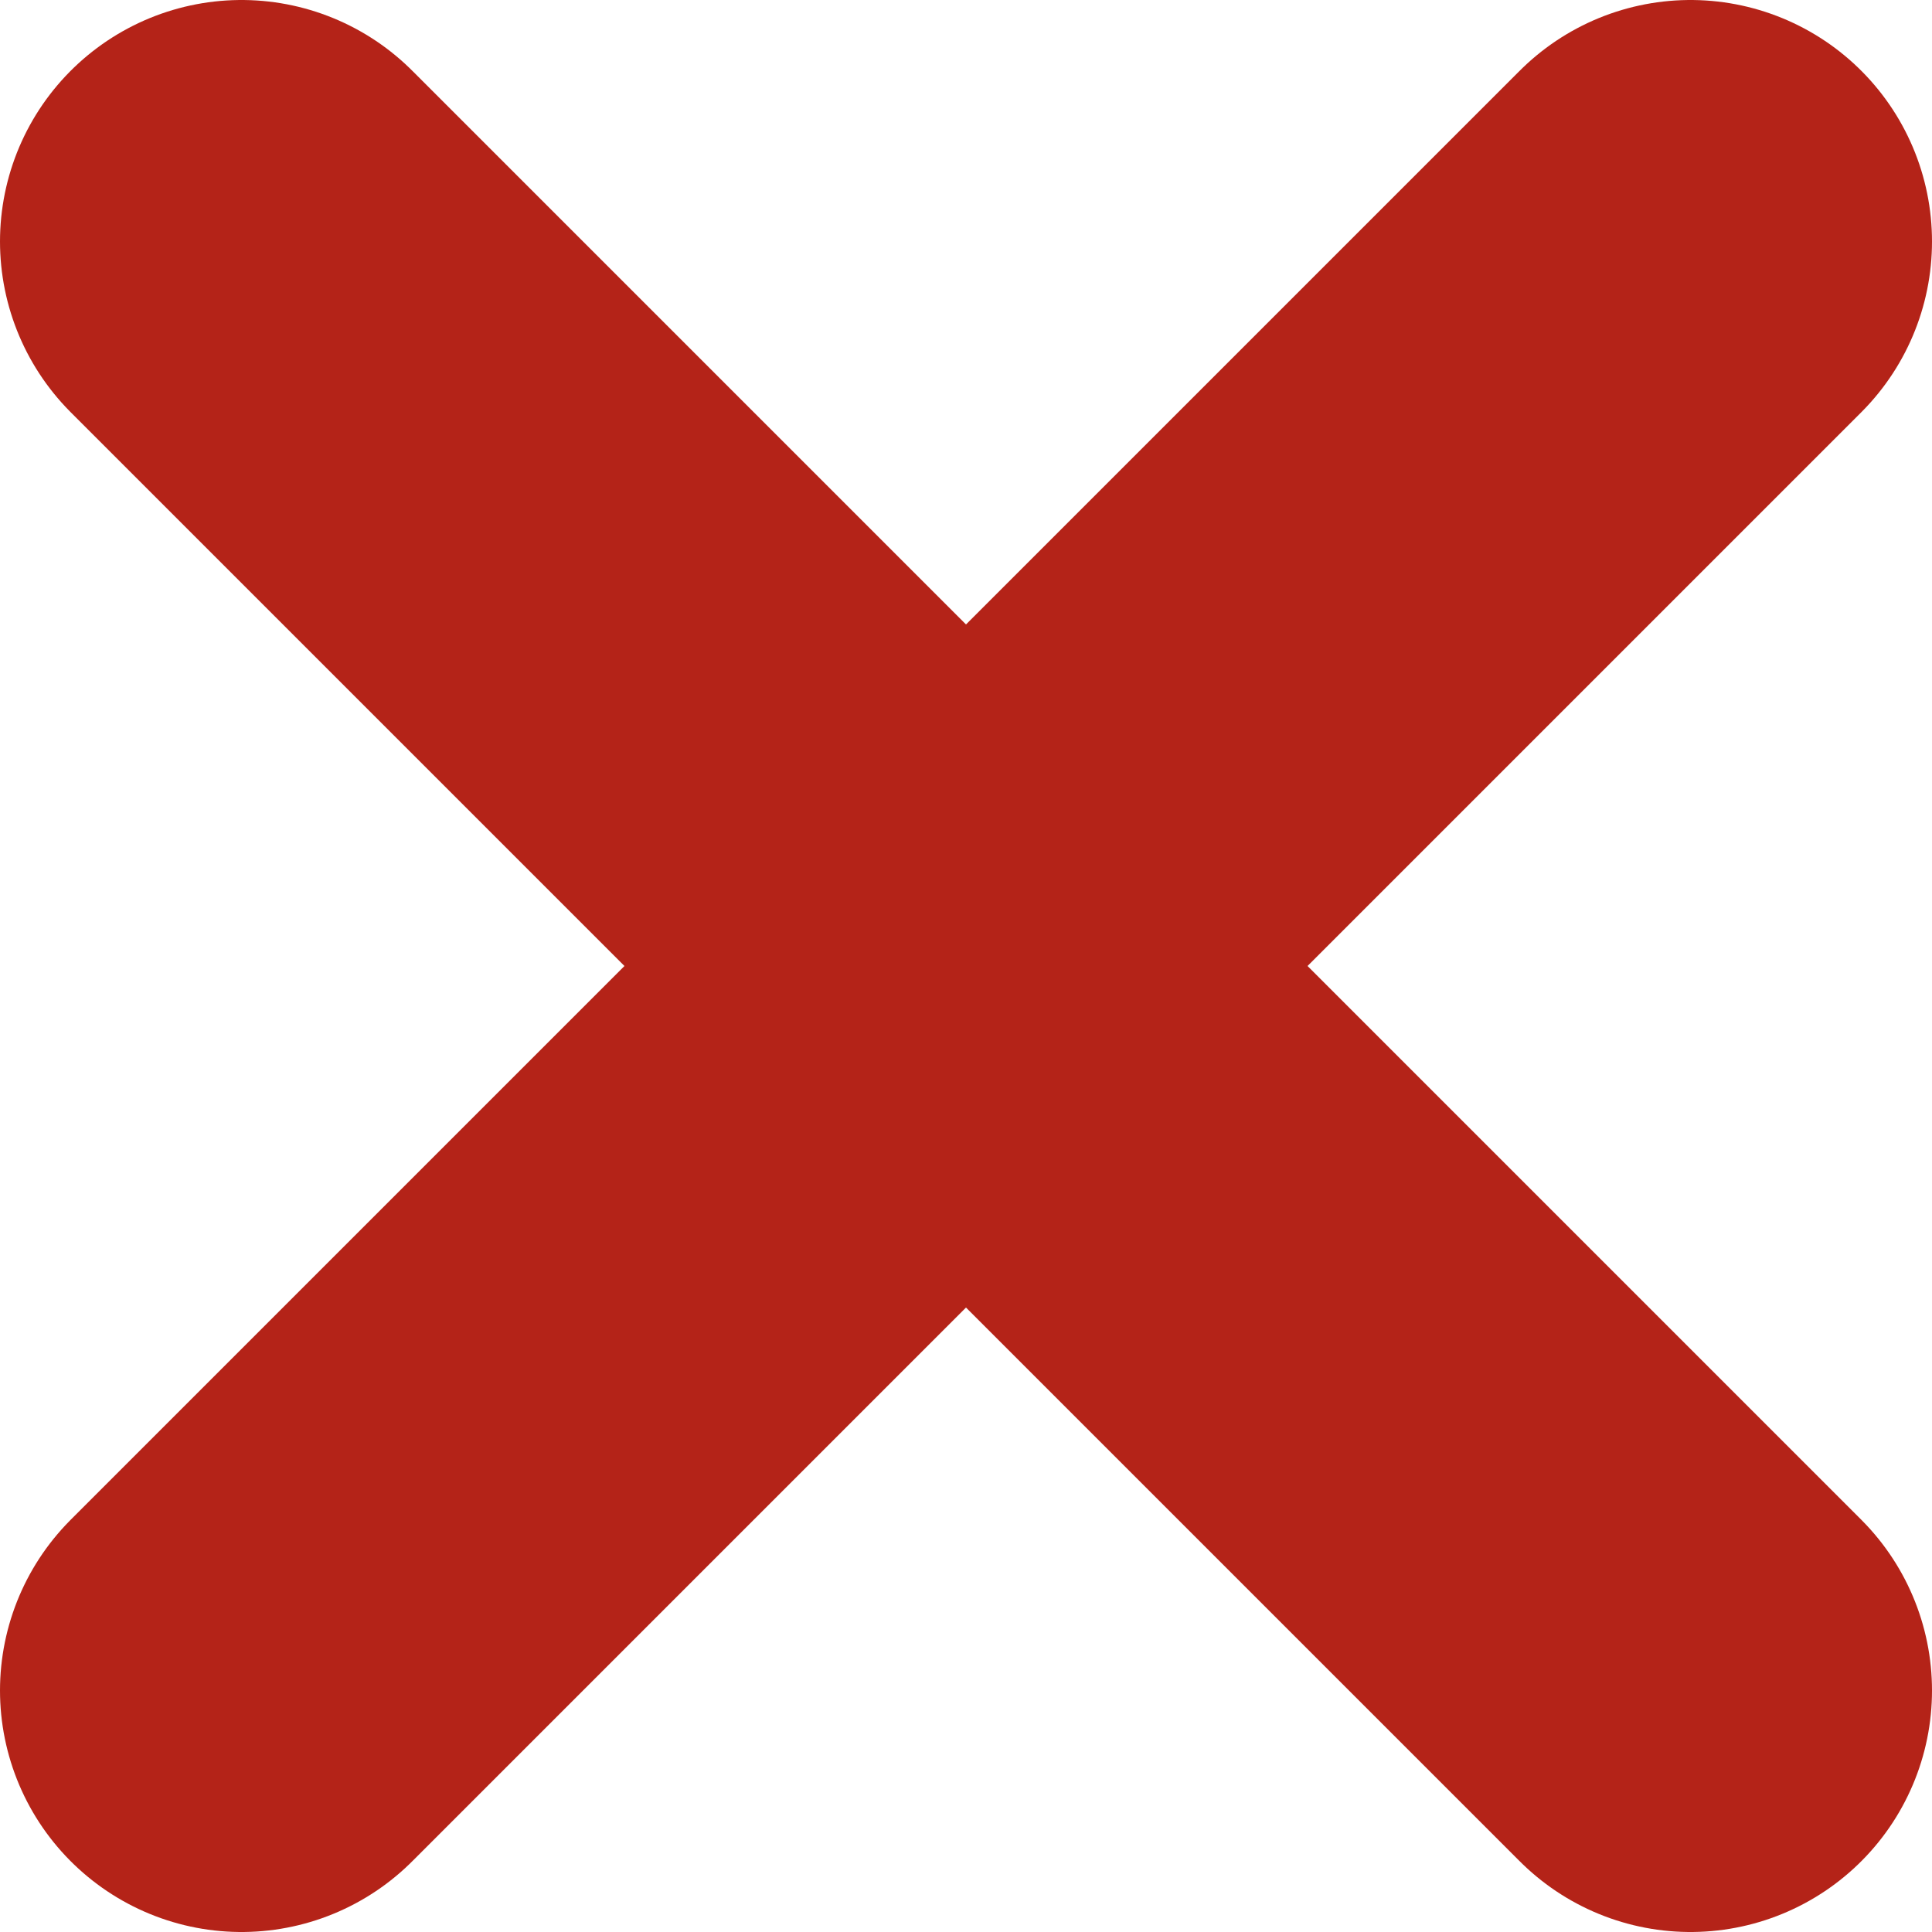 <svg width="8" height="8" viewBox="0 0 8 8" fill="none" xmlns="http://www.w3.org/2000/svg">
<path d="M7 1L1 7M1 1L7 7" stroke="#B42318" stroke-width="2" stroke-linecap="round" stroke-linejoin="round"/>
</svg>
